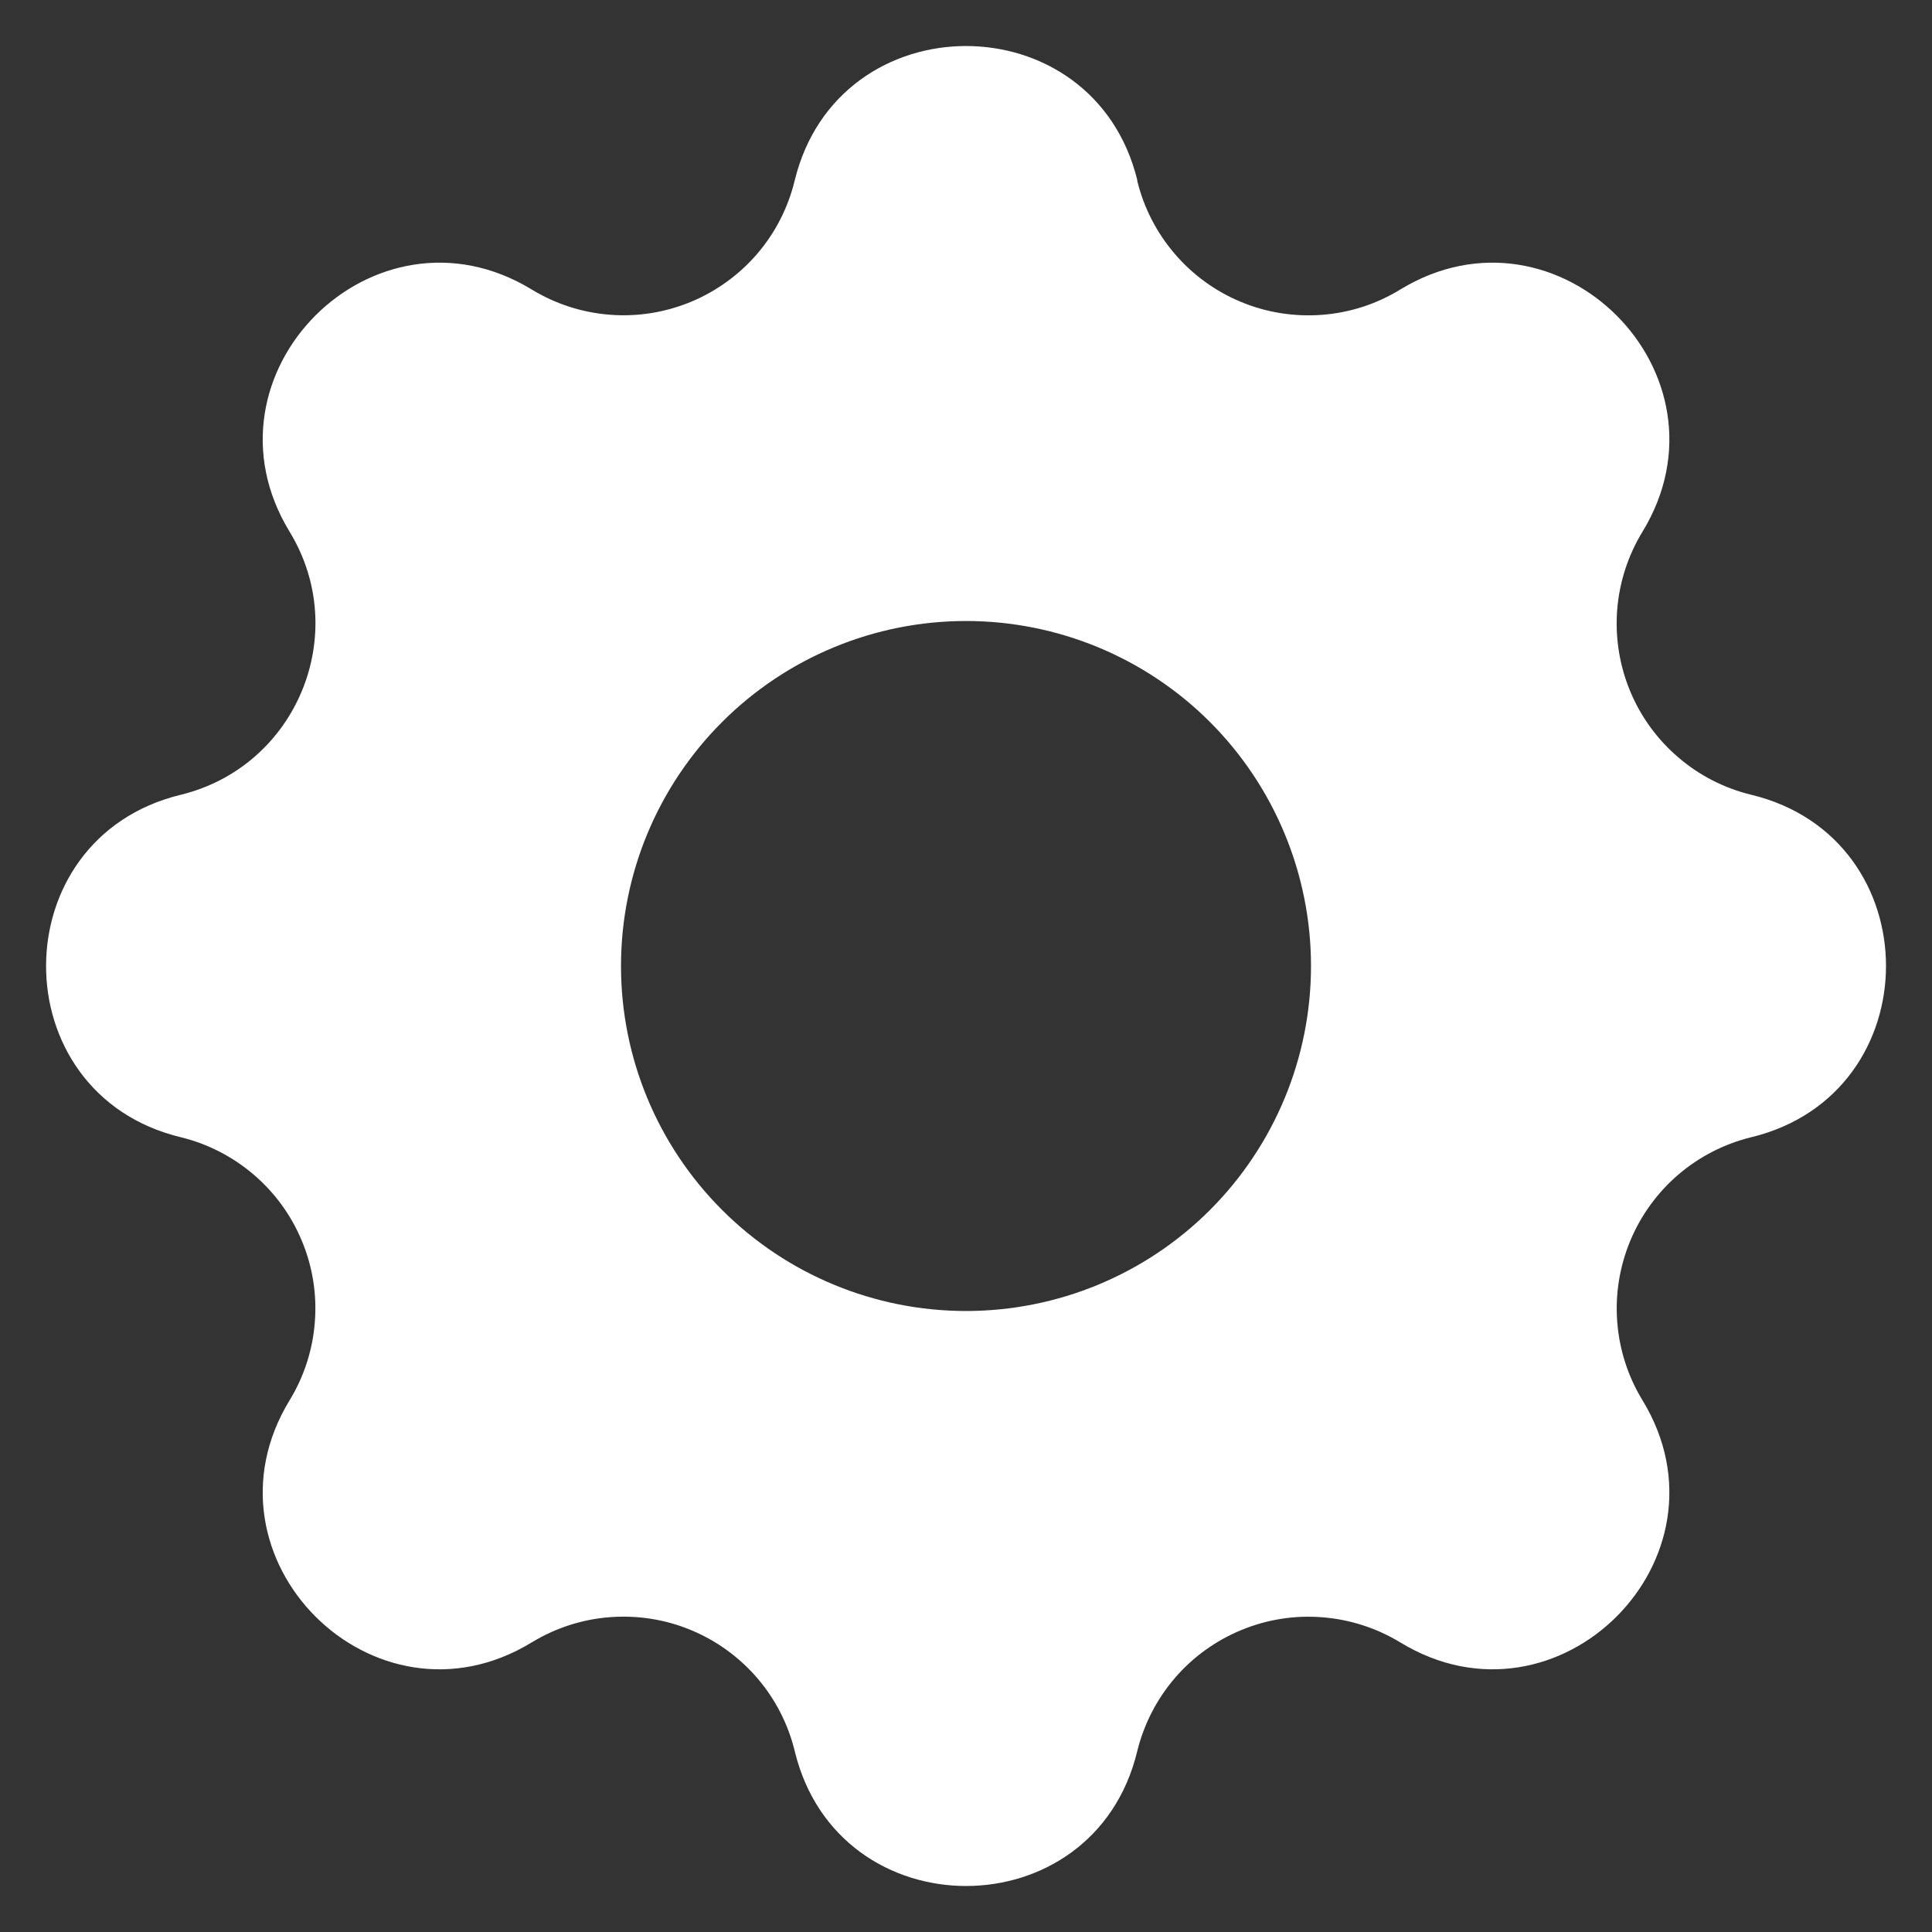 <svg width="21" height="21" viewBox="0 0 21 21" fill="none" xmlns="http://www.w3.org/2000/svg">
<rect x="0" y="0" width="21" height="21" fill="#333333" stroke="none"/>
<path fill-rule="evenodd" clip-rule="evenodd" d="M12.363 1.962C11.888 0.013 9.113 0.013 8.638 1.962C8.567 2.256 8.428 2.528 8.232 2.757C8.036 2.986 7.788 3.165 7.51 3.281C7.231 3.396 6.93 3.445 6.629 3.421C6.329 3.398 6.038 3.304 5.78 3.147C4.065 2.103 2.103 4.065 3.148 5.78C3.823 6.888 3.224 8.332 1.964 8.639C0.013 9.113 0.013 11.889 1.964 12.361C2.257 12.432 2.529 12.572 2.758 12.768C2.987 12.964 3.167 13.211 3.282 13.49C3.398 13.768 3.446 14.07 3.422 14.371C3.399 14.672 3.305 14.963 3.148 15.22C2.103 16.935 4.065 18.898 5.78 17.852C6.038 17.695 6.328 17.601 6.629 17.578C6.93 17.555 7.232 17.602 7.51 17.718C7.789 17.833 8.036 18.013 8.233 18.242C8.429 18.471 8.568 18.743 8.639 19.036C9.113 20.988 11.889 20.988 12.361 19.036C12.433 18.743 12.572 18.471 12.768 18.242C12.964 18.013 13.212 17.834 13.49 17.719C13.769 17.603 14.071 17.555 14.371 17.579C14.672 17.602 14.963 17.696 15.22 17.852C16.935 18.898 18.898 16.935 17.853 15.22C17.696 14.963 17.602 14.672 17.579 14.371C17.555 14.07 17.604 13.769 17.719 13.49C17.834 13.212 18.014 12.964 18.242 12.768C18.471 12.572 18.744 12.432 19.036 12.361C20.988 11.887 20.988 9.111 19.036 8.639C18.743 8.568 18.471 8.429 18.242 8.232C18.013 8.036 17.833 7.789 17.718 7.51C17.603 7.232 17.555 6.93 17.578 6.629C17.602 6.328 17.696 6.037 17.853 5.78C18.898 4.065 16.935 2.103 15.22 3.147C14.963 3.305 14.672 3.399 14.371 3.422C14.07 3.445 13.769 3.398 13.49 3.282C13.211 3.167 12.964 2.987 12.768 2.758C12.572 2.529 12.432 2.257 12.361 1.964L12.363 1.962ZM10.5 14.25C11.495 14.25 12.449 13.855 13.152 13.152C13.855 12.448 14.25 11.495 14.25 10.5C14.25 9.505 13.855 8.552 13.152 7.848C12.449 7.145 11.495 6.75 10.5 6.75C9.506 6.75 8.552 7.145 7.849 7.848C7.145 8.552 6.75 9.505 6.75 10.5C6.75 11.495 7.145 12.448 7.849 13.152C8.552 13.855 9.506 14.25 10.5 14.25Z" fill="#ffffff"/>
</svg>

